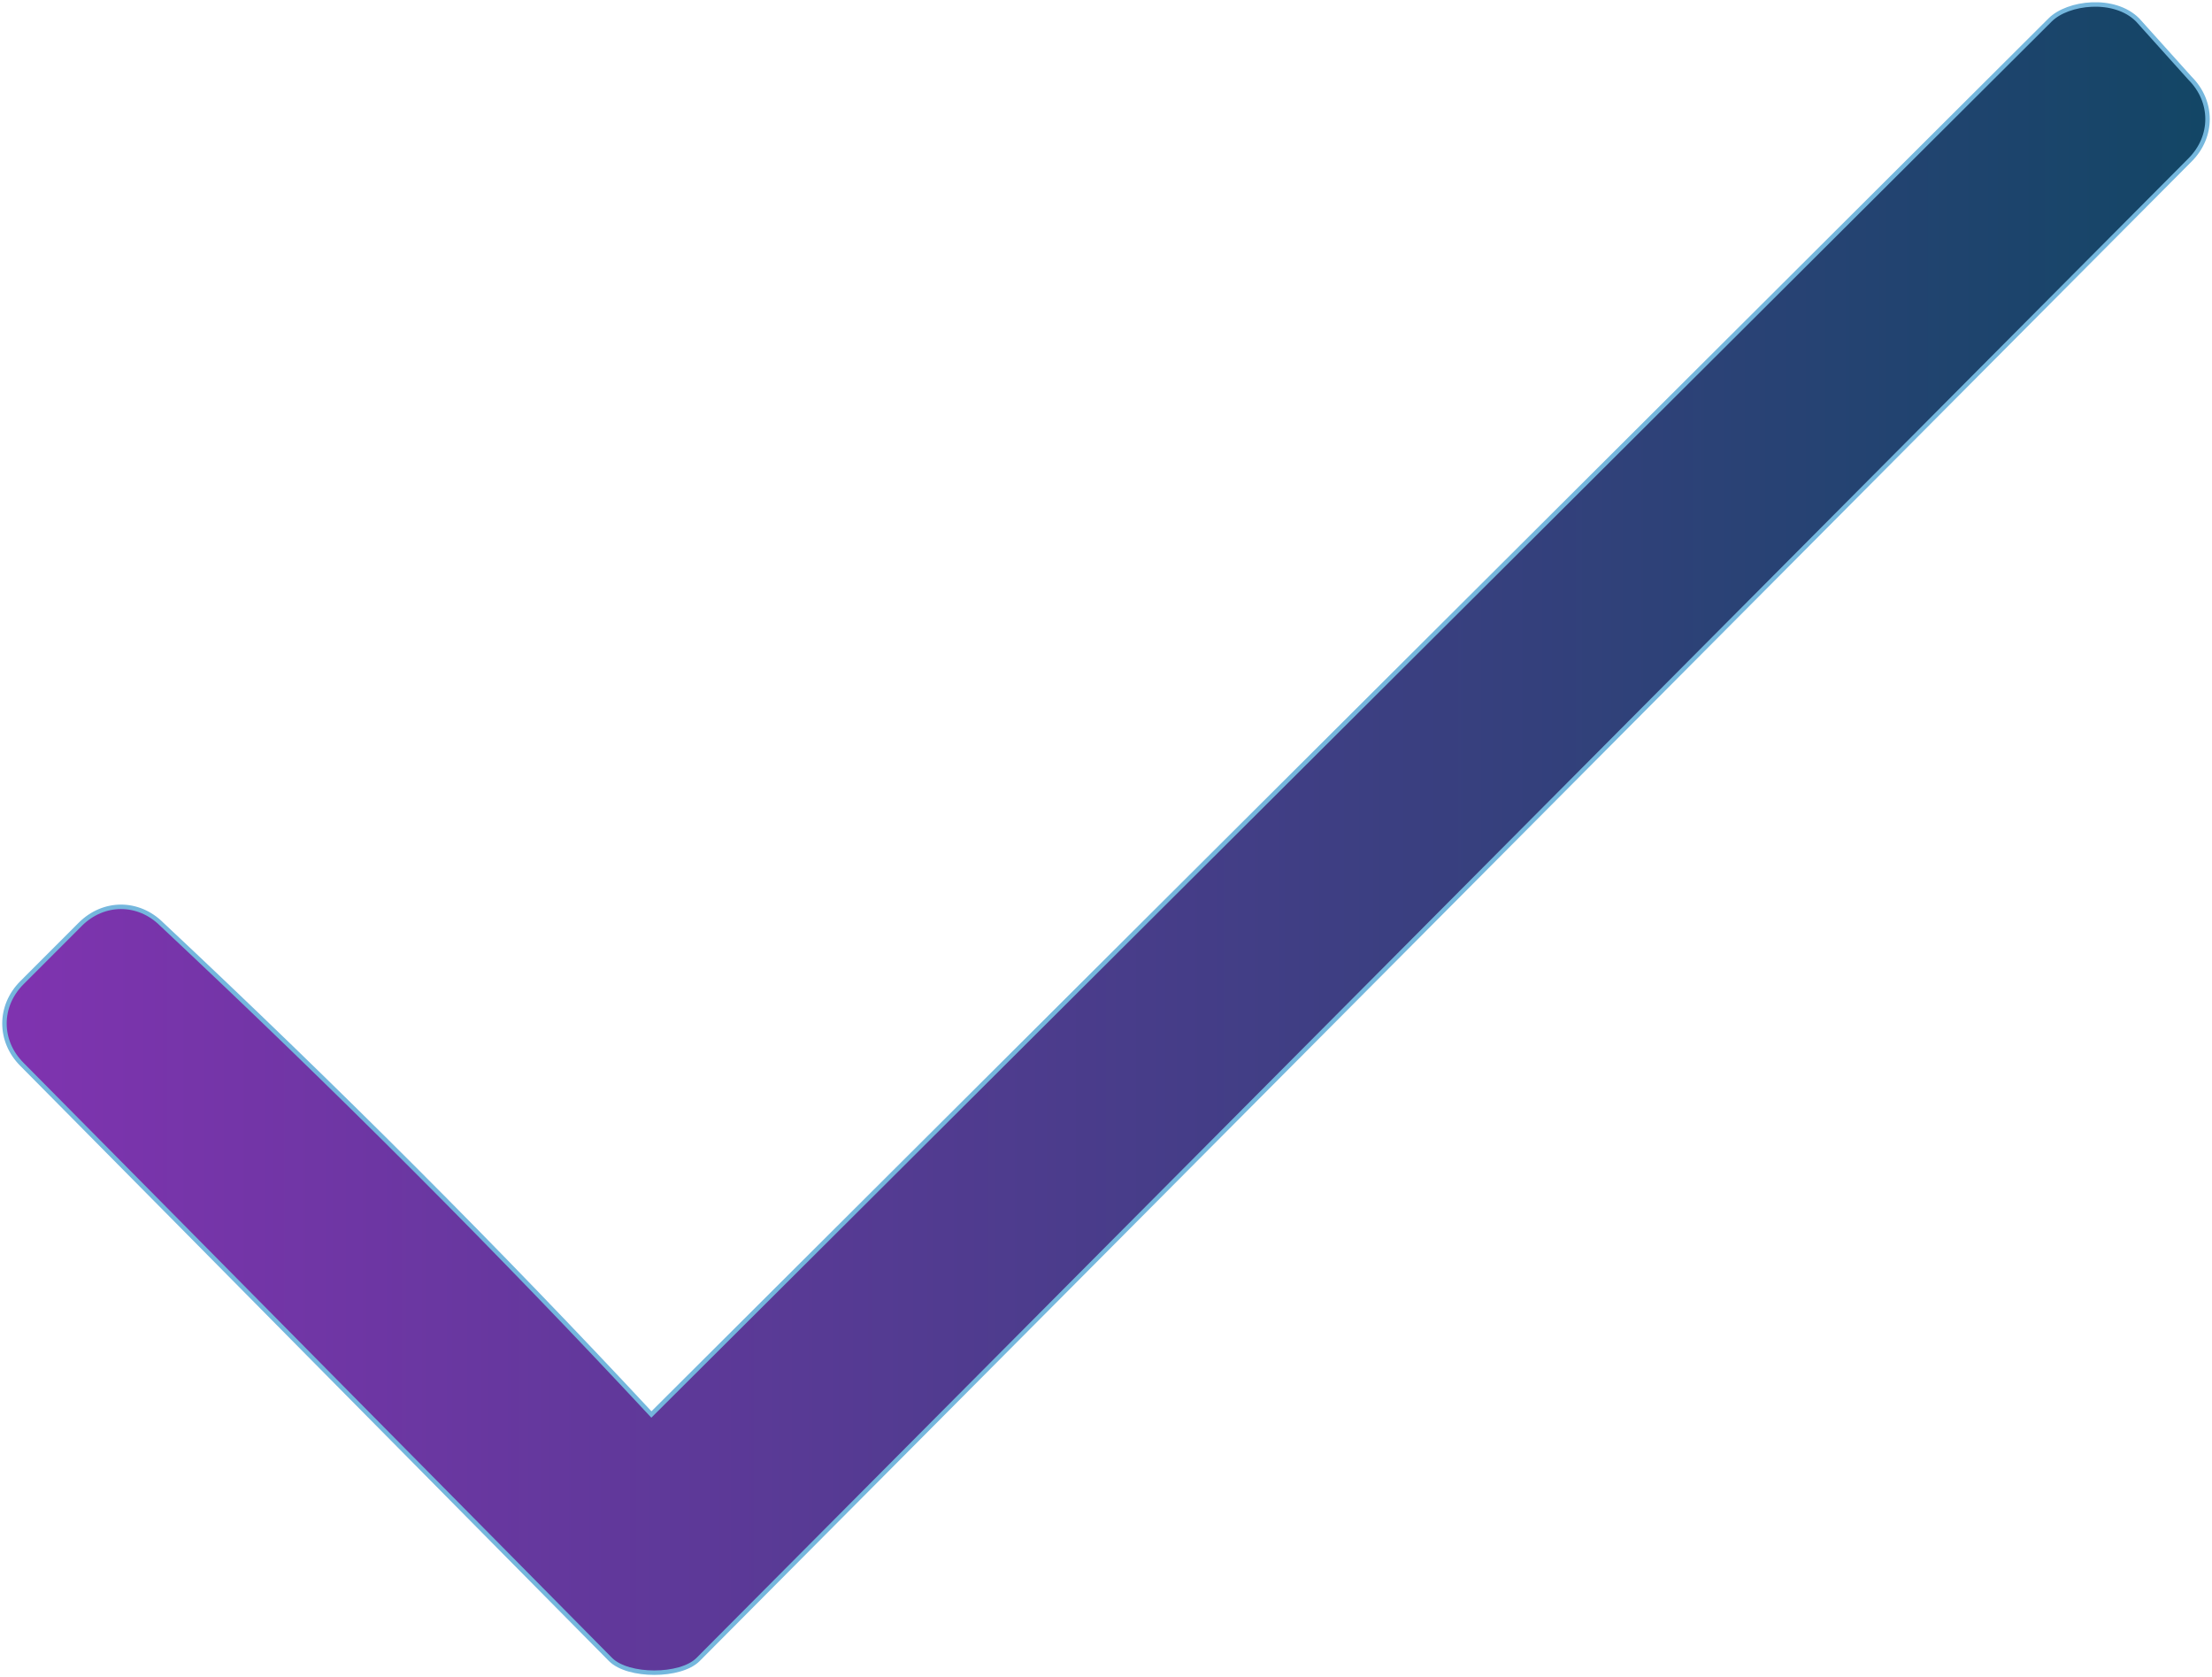 <svg xmlns="http://www.w3.org/2000/svg" viewBox="0 0 496 376">
    <defs>
        <linearGradient x1="100%" y1="50%" x2="0%" y2="50%" id="a">
            <stop stop-color="#124665" offset="0%"/>
            <stop stop-color="#8033B0" offset="100%"/>
        </linearGradient>
    </defs>
    <path d="M17.989 207.226c5.228-5.233 13.069-5.233 18.296 0 39.063 36.606 75.655 73.235 109.778 109.887C351.679 112.166 456.229 7.947 459.714 4.459c3.943-3.947 14.376-5.233 19.603 0l11.762 13.082c5.228 5.233 5.228 13.082 0 18.314l-334.561 336.201c-3.921 3.925-15.683 3.925-19.603 0C52.404 286.589 8.406 242.111 4.921 238.623c-5.228-5.233-5.228-13.082 0-18.314l13.069-13.082z" stroke="#75B7DD" fill="url(#a)" fill-rule="evenodd"/>
</svg>
